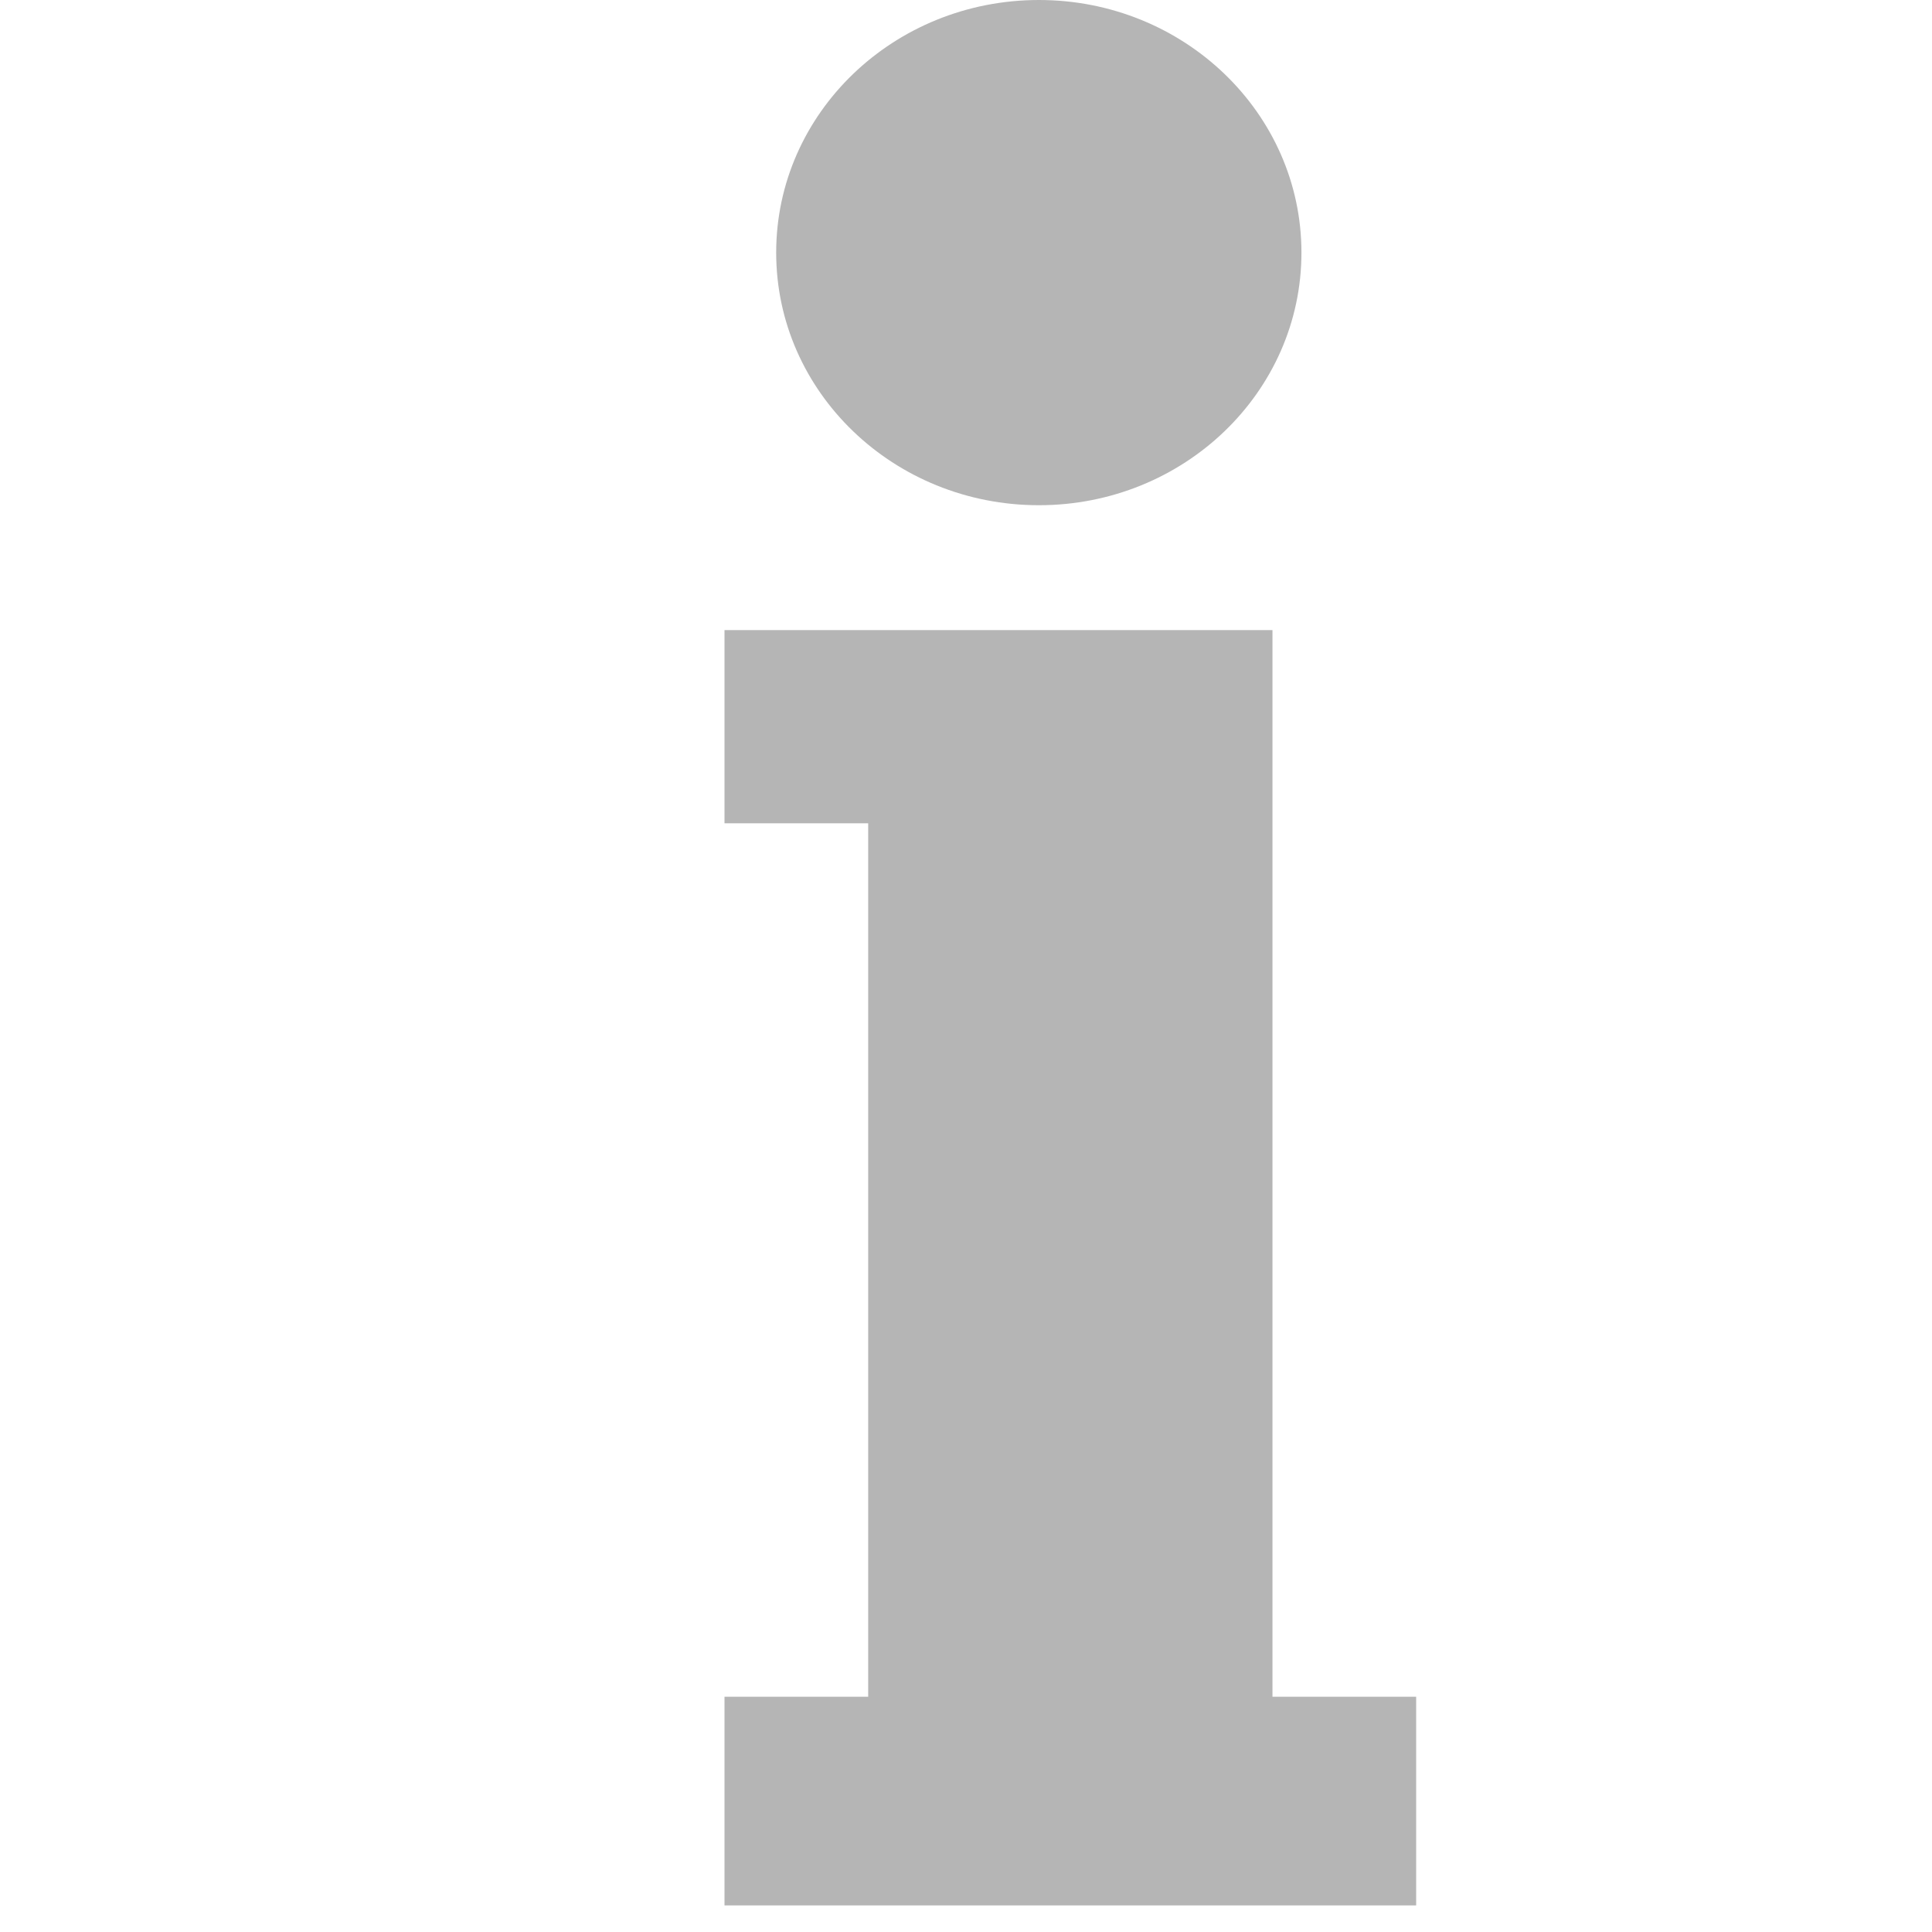 <?xml version="1.0" encoding="UTF-8"?>
<svg width="8px" height="8px" viewBox="0 0 8 8" version="1.1" xmlns="http://www.w3.org/2000/svg" xmlns:xlink="http://www.w3.org/1999/xlink">
    <!-- Generator: Sketch 54.1 (76490) - https://sketchapp.com -->
    <title>ico-info</title>
    <desc>Created with Sketch.</desc>
    <g id="ico-info" stroke="none" stroke-width="1" fill="none" fill-rule="evenodd">
        <path d="M5.389,1.046 C5.389,1.624 4.902,2.092 4.302,2.092 C3.701,2.092 3.214,1.624 3.214,1.046 C3.214,0.468 3.701,-1.13242749e-14 4.302,-1.13242749e-14 C4.902,-1.13242749e-14 5.389,0.468 5.389,1.046 Z M3.595,7.026 L3.595,3.409 L3,3.409 L3,2.609 L5.269,2.609 L5.269,7.026 L5.864,7.026 L5.864,7.89 L3,7.89 L3,7.026 L3.595,7.026 Z" id="Combined-Shape" fill="#B5B5B5" fill-rule="nonzero"></path>
    </g>
</svg>